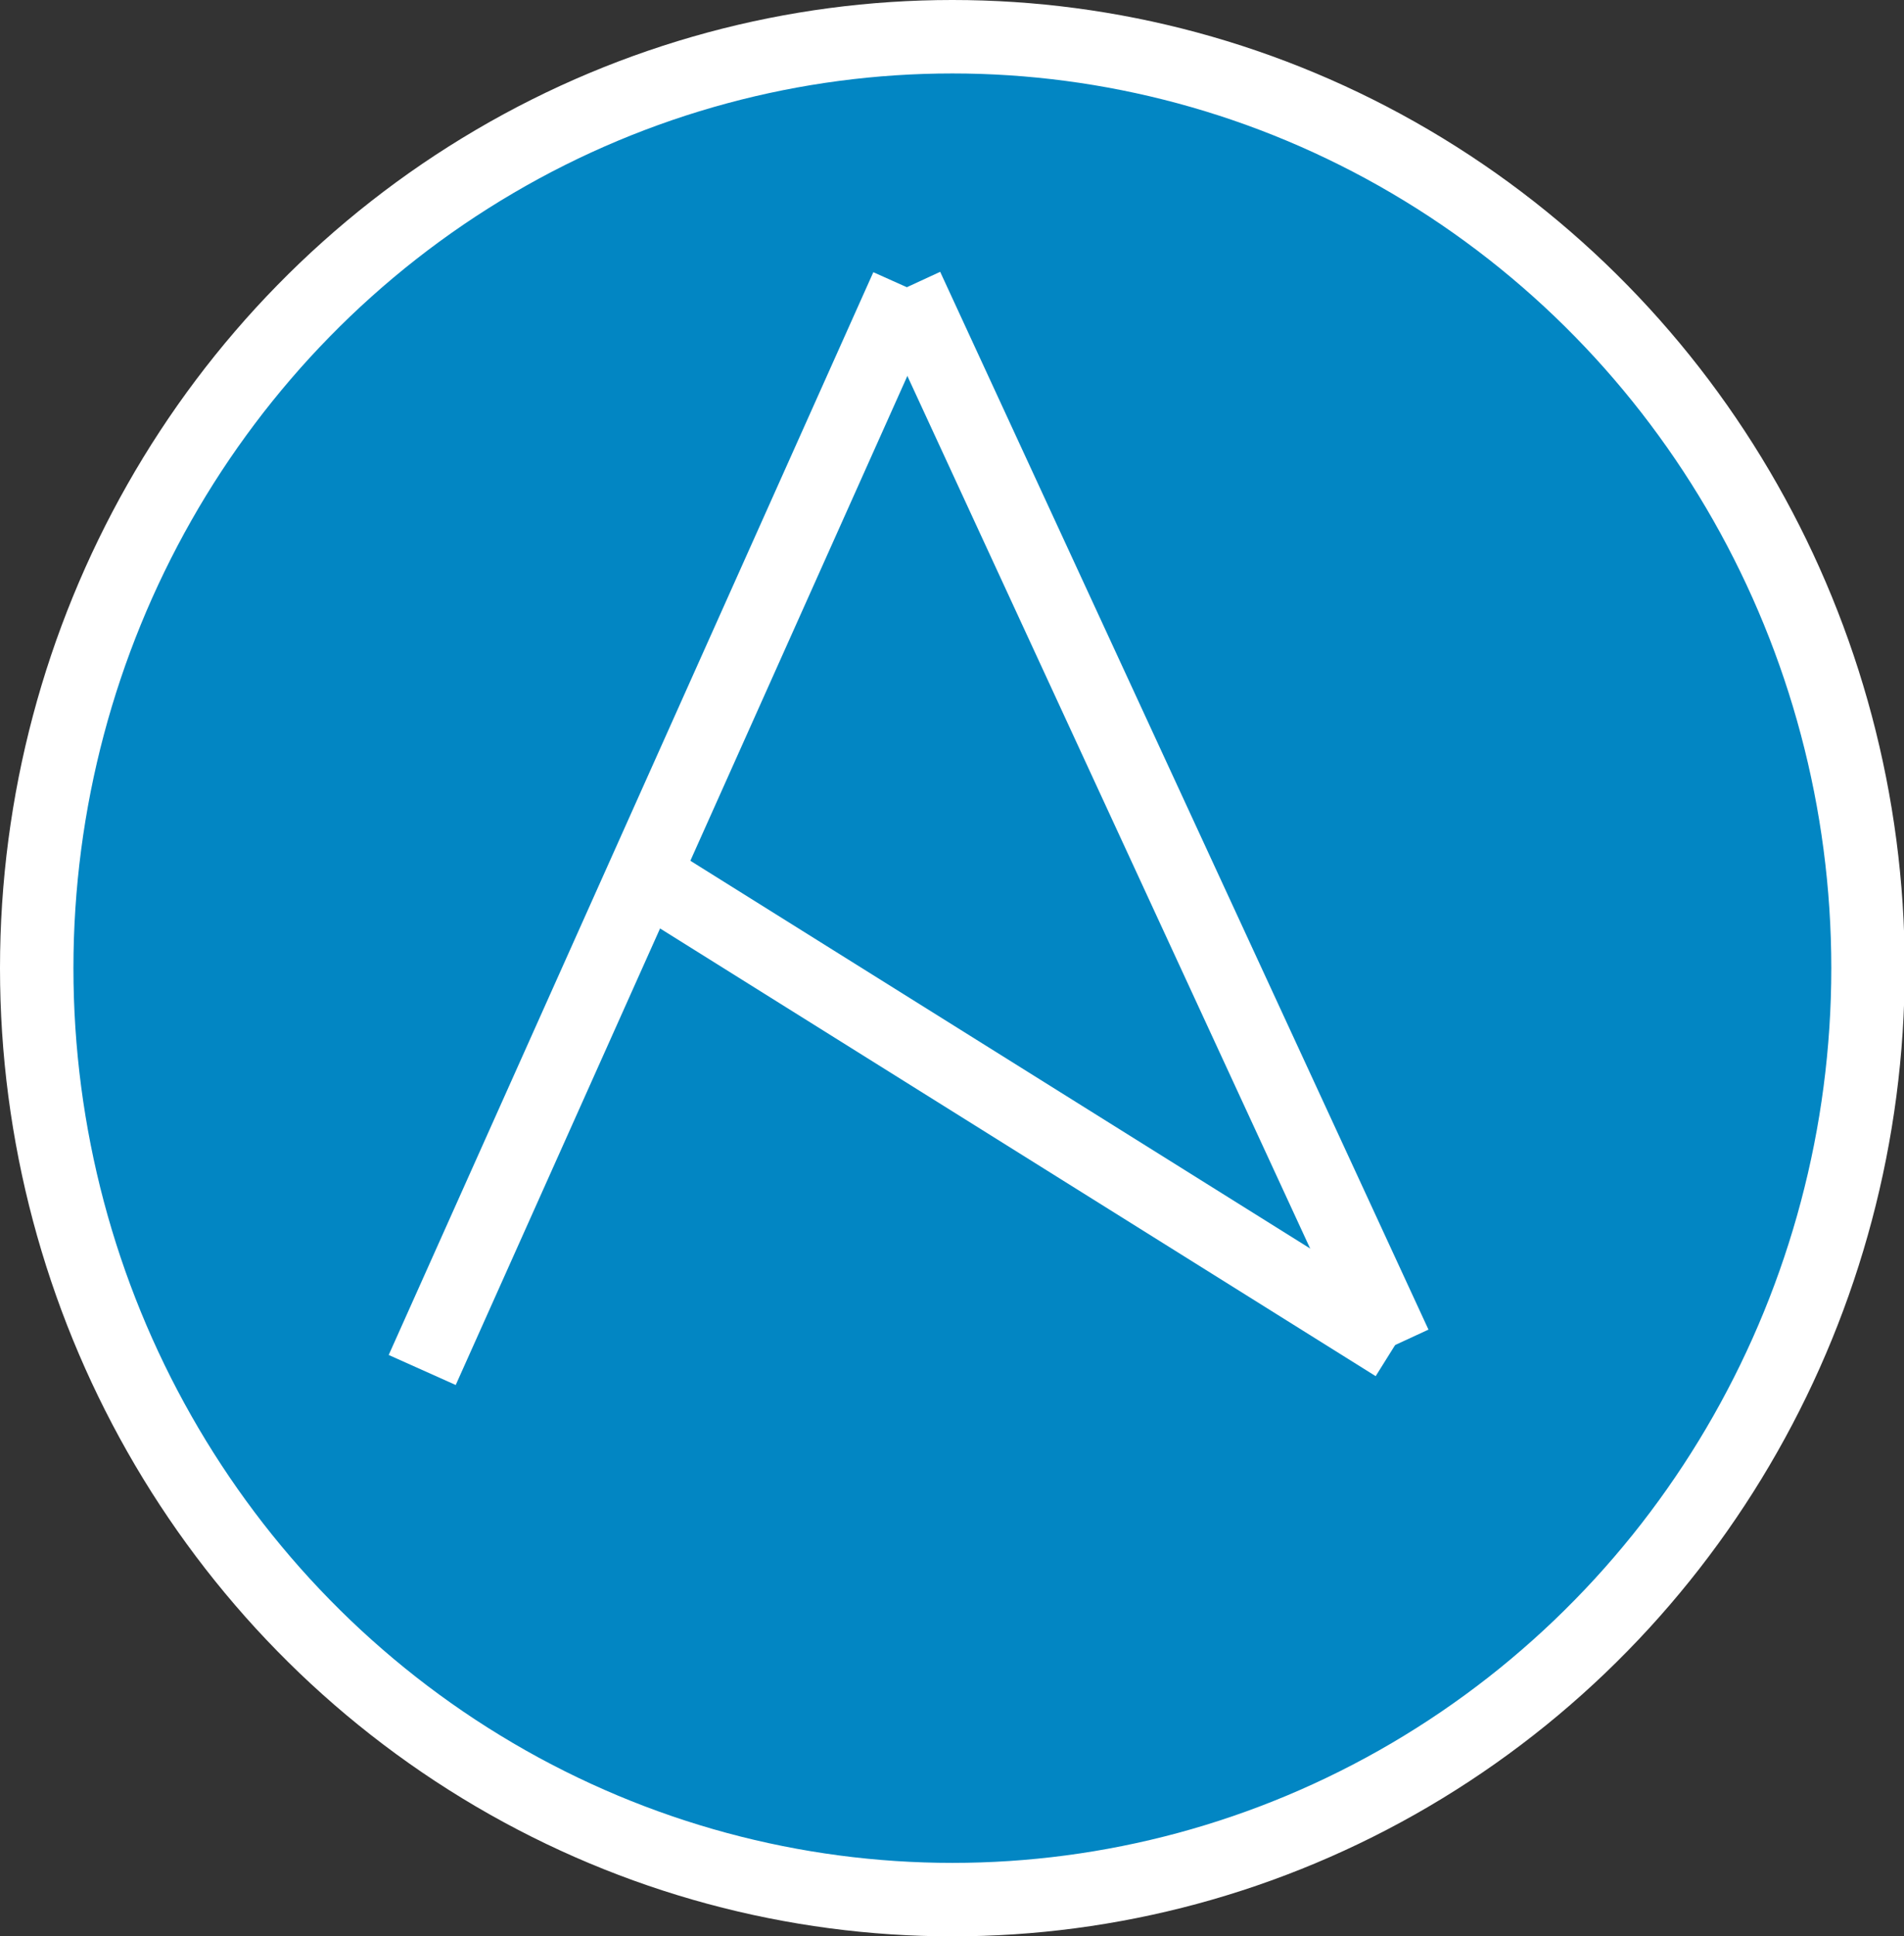 <svg id="Layer_1" data-name="Layer 1" xmlns="http://www.w3.org/2000/svg" viewBox="0 0 25.93 26.36"><rect x="0" y="0" width="25.93" height="26.36" fill="#333333" stroke="none"/><defs><style>.cls-1{fill:#0286c3;stroke:#fff;stroke-miterlimit:10;}</style></defs><title>RemoteAnsibleSelected</title><ellipse class="cls-1" cx="12.97" cy="13.18" rx="12.47" ry="12.68"/><line class="cls-1" x1="5.75" y1="18.65" x2="12.35" y2="3.91"/><line class="cls-1" x1="19" y1="18.31" x2="12.35" y2="3.91"/><line class="cls-1" x1="8.83" y1="11.95" x2="19" y2="18.31"/></svg>